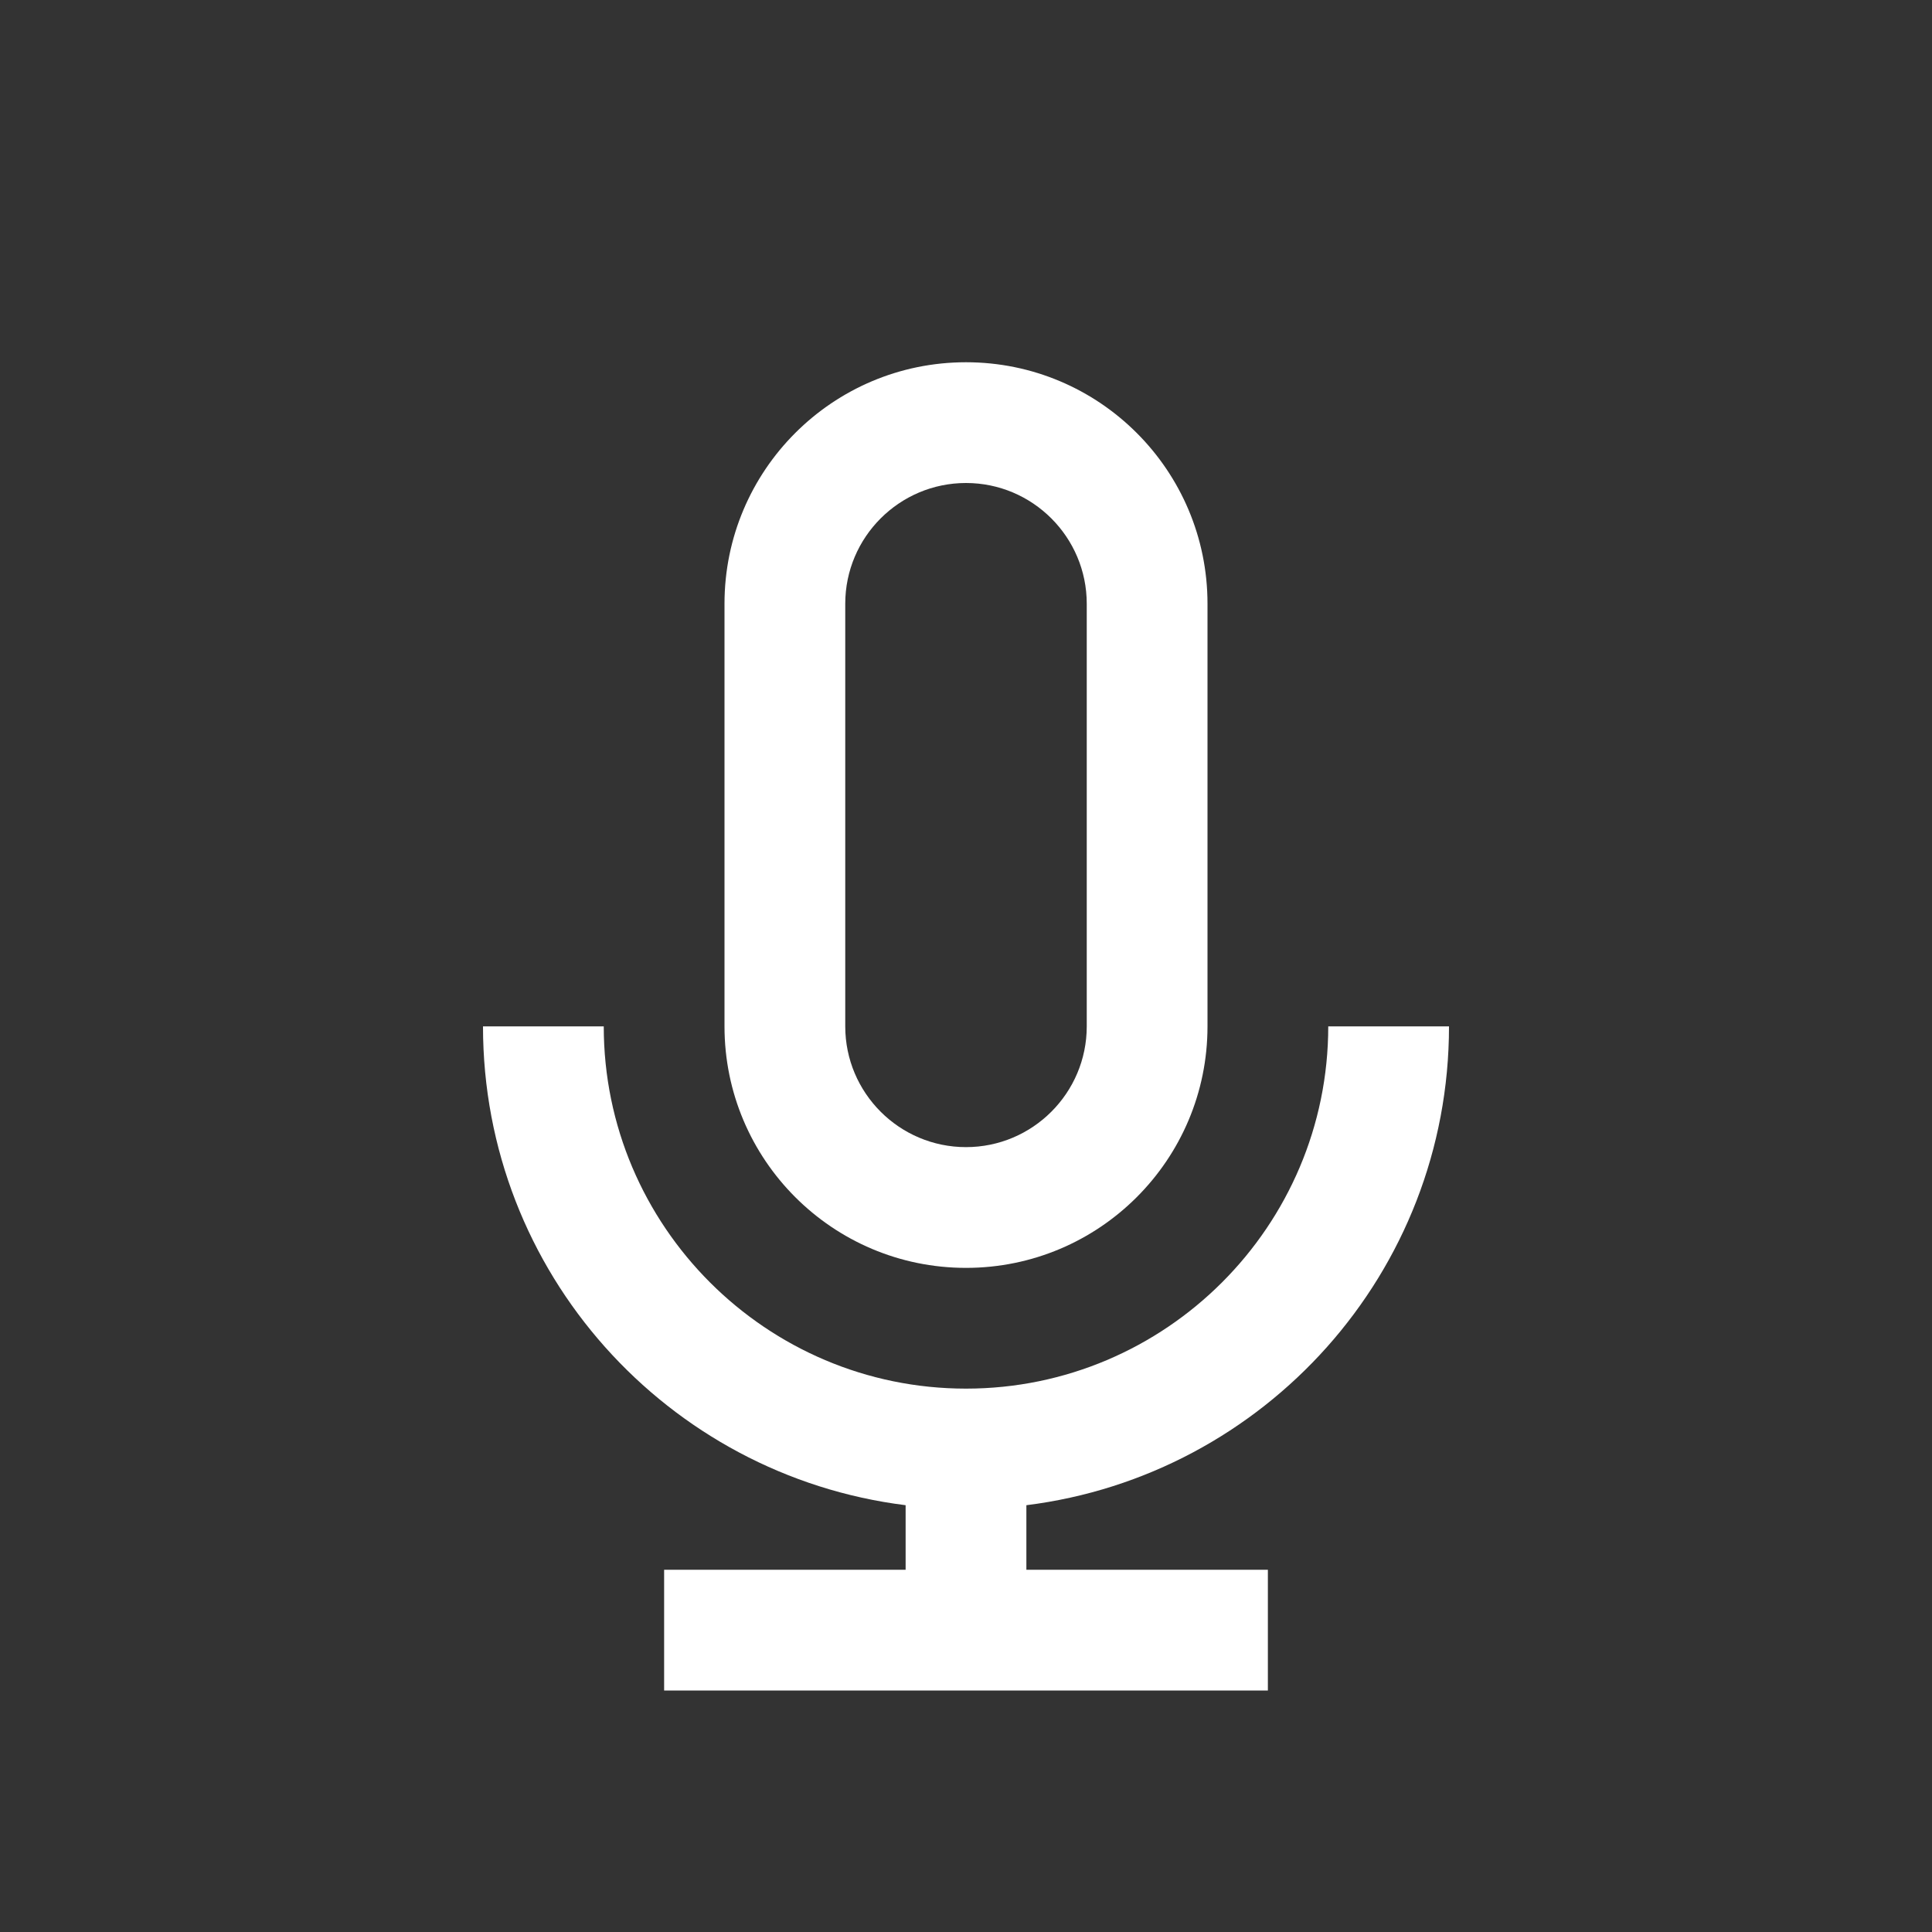 <?xml version="1.0" ?><!DOCTYPE svg  PUBLIC '-//W3C//DTD SVG 1.1 Tiny//EN'  'http://www.w3.org/Graphics/SVG/1.1/DTD/svg11-tiny.dtd'><svg baseProfile="tiny" height="32px" version="1.1" viewBox="0 0 32 32" width="32px" xml:space="preserve" xmlns="http://www.w3.org/2000/svg" xmlns:xlink="http://www.w3.org/1999/xlink"><rect x="0" y="0" width="32" height="32" fill="#333333" stroke="none"/><g id="Guides__x26__Forms"/><g id="Icons"><g><path fill="#FFFFFF" d="M16,21c2.209,0,4-1.791,4-4v-7c0-2.209-1.791-4-4-4c-2.209,0-4,1.791-4,4v7C12,19.209,13.791,21,16,21z M14,10    c0-1.103,0.897-2,2-2c1.103,0,2,0.897,2,2v7c0,1.103-0.897,2-2,2c-1.103,0-2-0.897-2-2V10z"/><path fill="#FFFFFF" d="M24,17h-2c0,3.308-2.692,6-6,6s-6-2.692-6-6H8c0,4.079,3.055,7.438,7,7.931V26h-4v2h10v-2h-4v-1.069    C20.945,24.438,24,21.079,24,17z"/></g></g></svg>